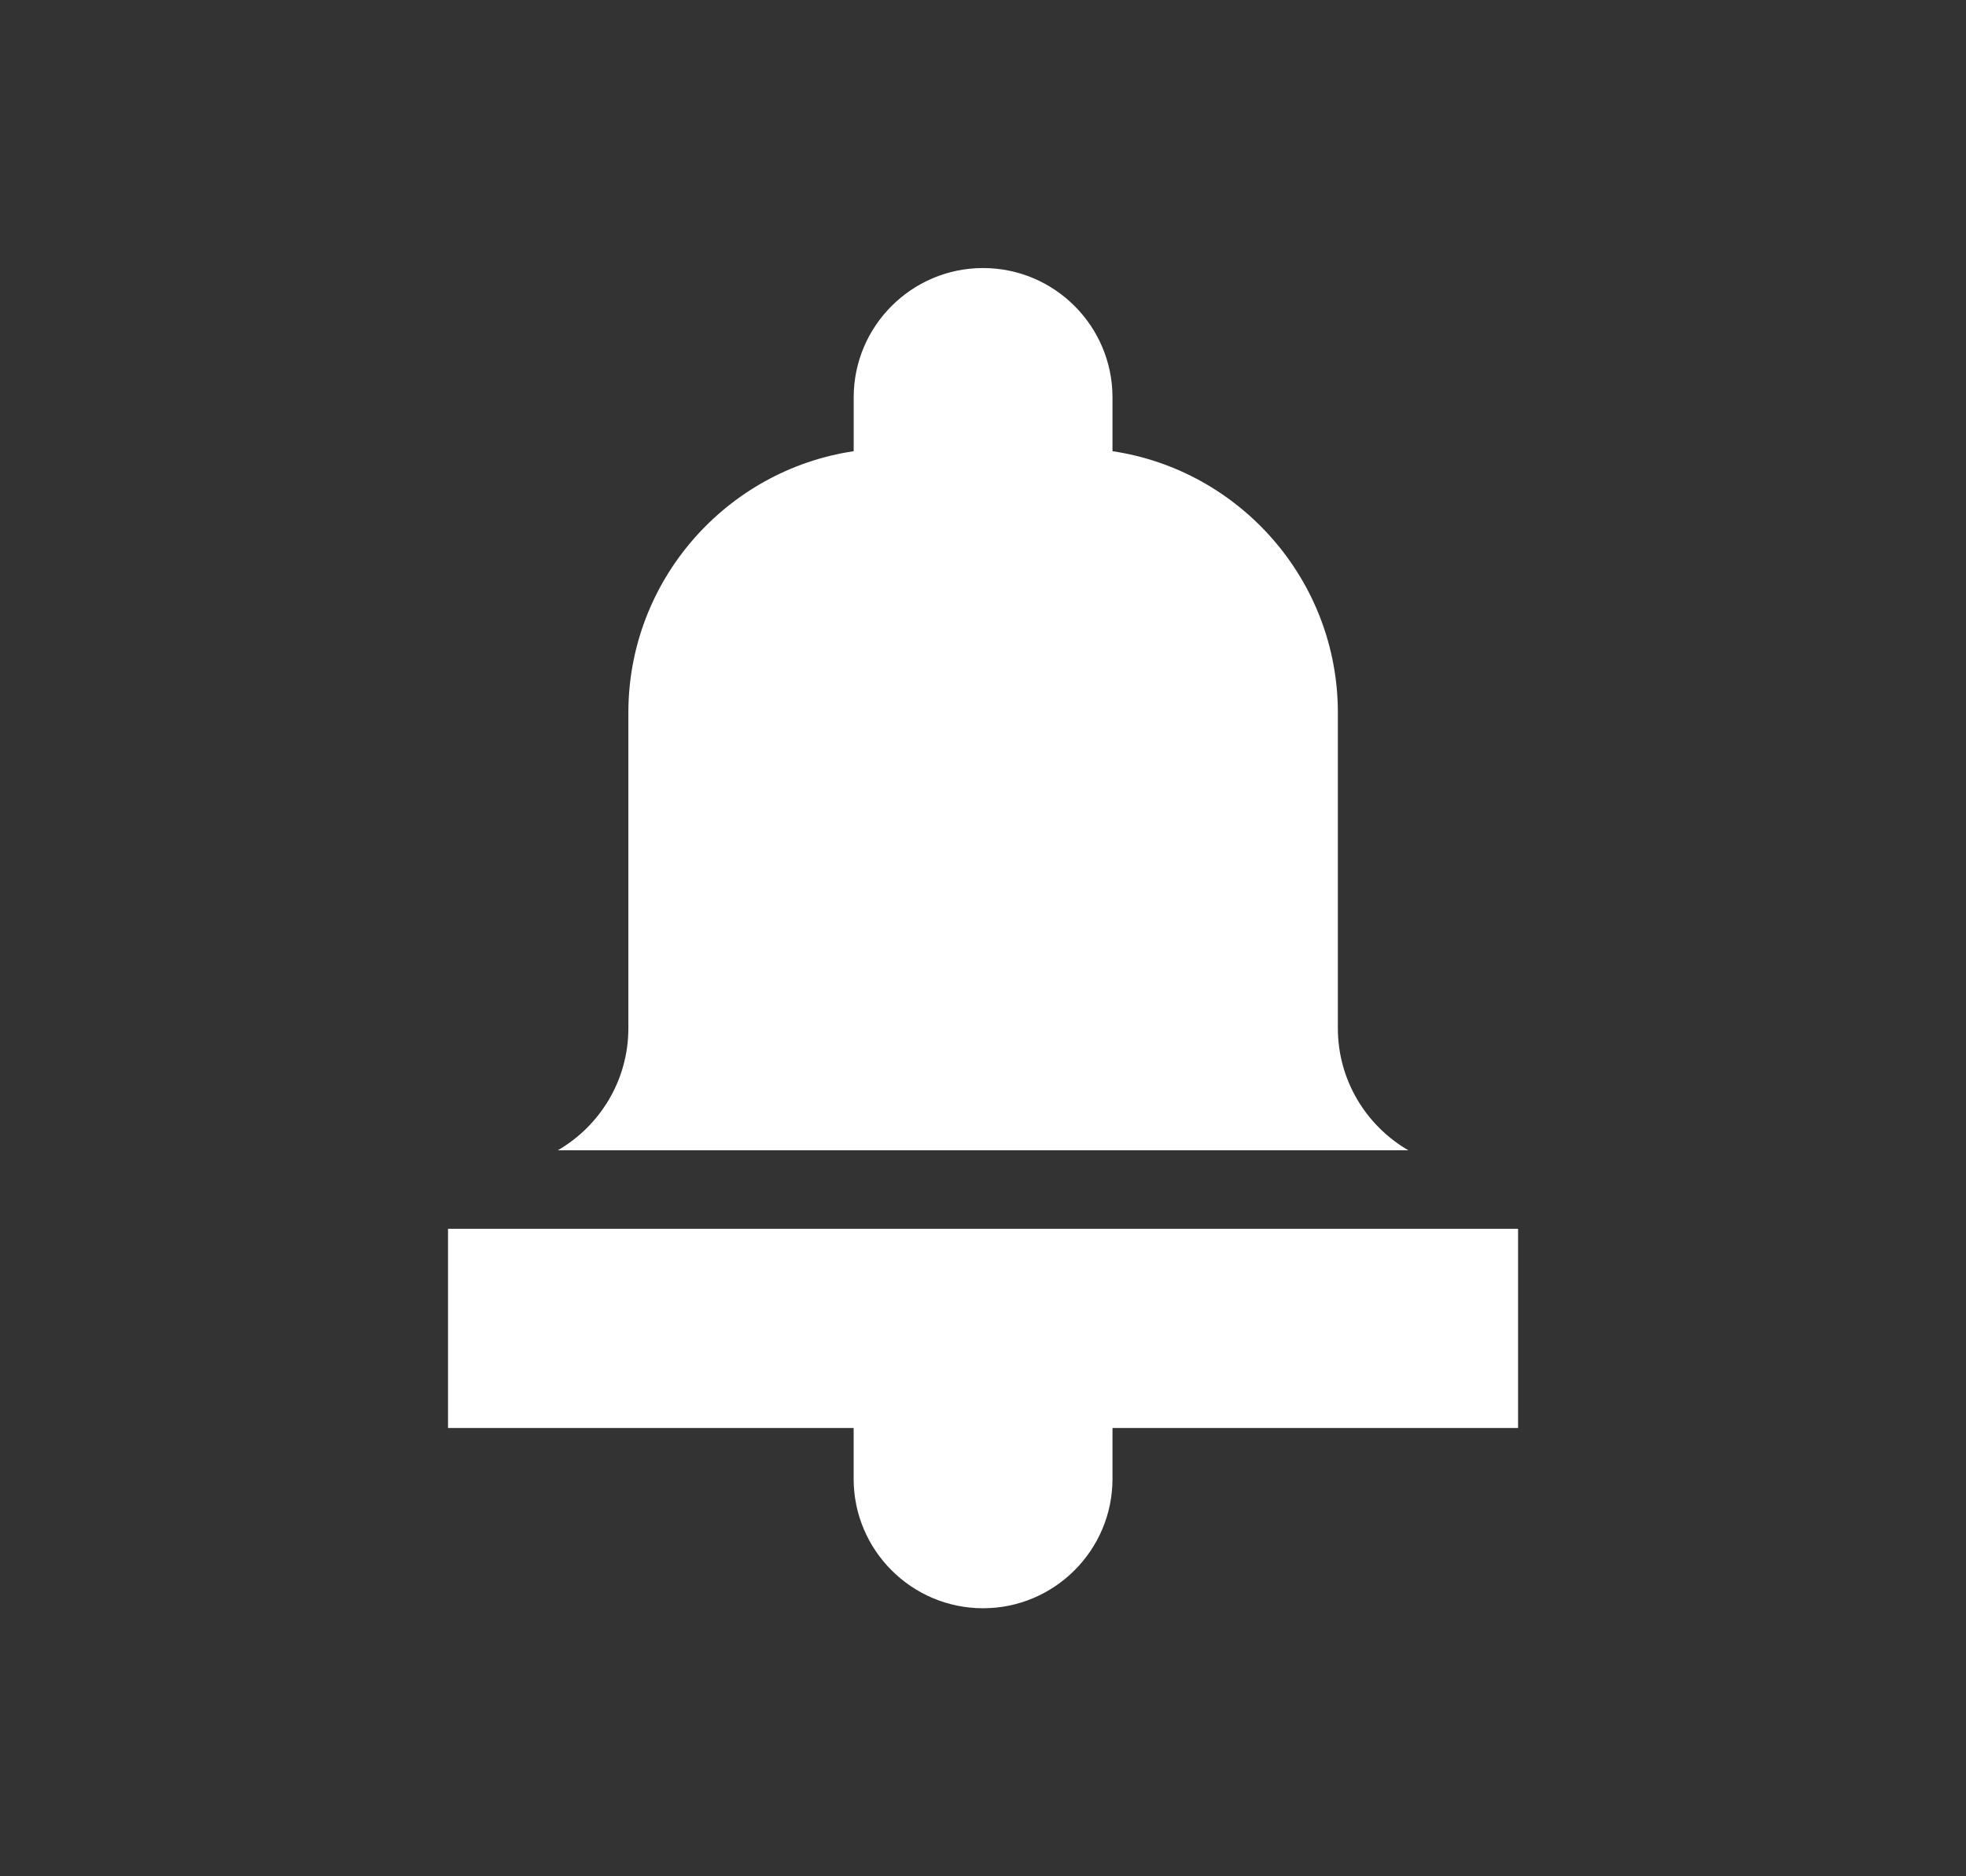 <svg width="44" height="42" viewBox="0 0 44 42" fill="none" xmlns="http://www.w3.org/2000/svg">
<rect x="0" y="0" width="44" height="42" fill="#333333" stroke="none"/>
<path d="M31.52 25.749C30.578 25.202 29.942 24.183 29.942 23.017V15.954C29.942 12.988 27.748 10.524 24.898 10.1V8.896C24.898 7.299 23.599 6 22.002 6C20.405 6 19.106 7.299 19.106 8.896V10.1C16.256 10.524 14.063 12.988 14.063 15.954V23.017C14.063 24.183 13.427 25.202 12.484 25.749H31.52Z" fill="#ffffff"/>
<path d="M10.027 27.507V31.965H19.105V33.104C19.105 34.701 20.404 36 22.001 36C23.598 36 24.898 34.701 24.898 33.104V31.965H33.975V27.507H10.027V27.507Z" fill="#ffffff"/>
</svg>
